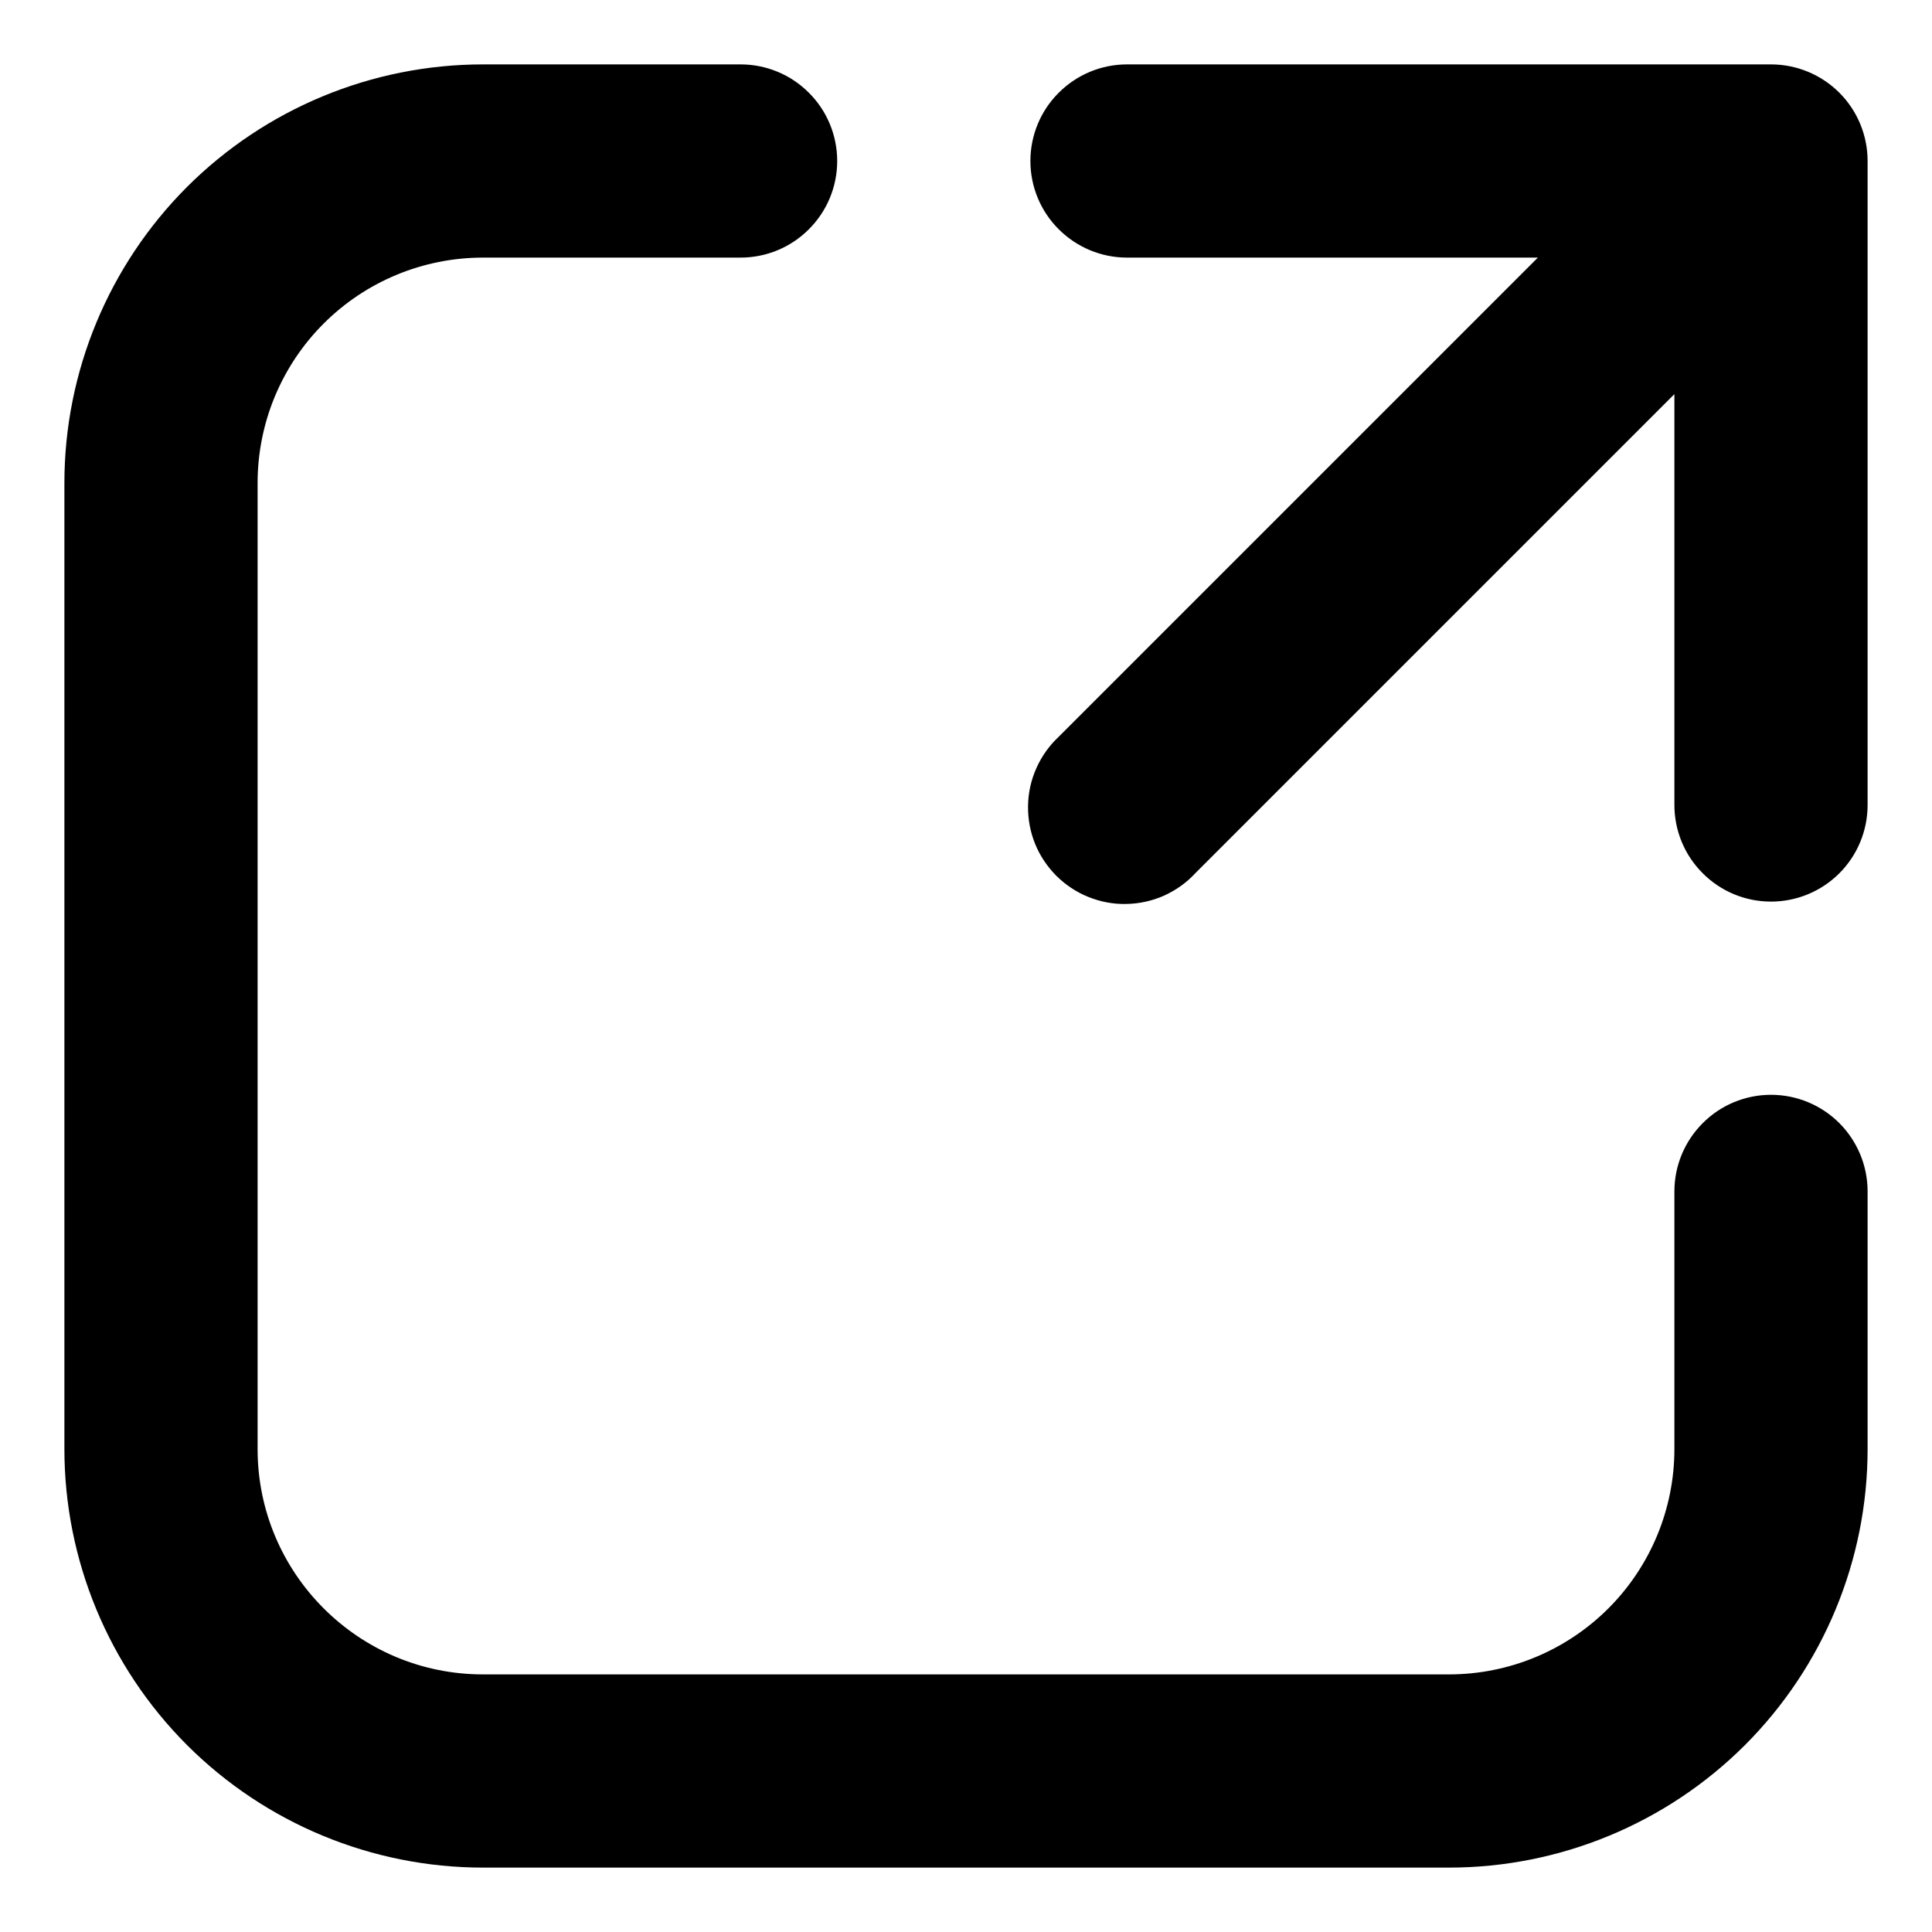 <svg width="18" height="18" viewBox="0 0 18 18" fill="none" xmlns="http://www.w3.org/2000/svg">
<path d="M4.5 2.4C3.943 2.4 3.409 2.621 3.015 3.015C2.621 3.409 2.4 3.943 2.4 4.5V13.5C2.4 14.659 3.341 15.6 4.5 15.6H13.5C14.057 15.6 14.591 15.379 14.985 14.985C15.379 14.591 15.6 14.057 15.6 13.5V11.1C15.6 10.861 15.695 10.633 15.864 10.464C16.032 10.295 16.261 10.2 16.5 10.2C16.739 10.2 16.968 10.295 17.137 10.464C17.305 10.633 17.4 10.861 17.4 11.1V13.5C17.4 14.534 16.989 15.526 16.258 16.258C15.526 16.989 14.534 17.4 13.5 17.4H4.5C3.466 17.4 2.474 16.989 1.742 16.258C1.011 15.526 0.6 14.534 0.6 13.5V4.5C0.6 3.466 1.011 2.474 1.742 1.742C2.474 1.011 3.466 0.6 4.5 0.6H6.9C7.139 0.6 7.368 0.695 7.536 0.864C7.705 1.032 7.8 1.261 7.8 1.5C7.8 1.739 7.705 1.968 7.536 2.136C7.368 2.305 7.139 2.4 6.9 2.4H4.5ZM9.6 1.5C9.6 1.261 9.695 1.032 9.864 0.864C10.033 0.695 10.261 0.6 10.5 0.6H16.5C16.739 0.6 16.968 0.695 17.137 0.864C17.305 1.032 17.4 1.261 17.4 1.5V7.5C17.4 7.739 17.305 7.968 17.137 8.136C16.968 8.305 16.739 8.4 16.5 8.4C16.261 8.4 16.032 8.305 15.864 8.136C15.695 7.968 15.6 7.739 15.6 7.5V3.672L11.136 8.136C11.054 8.225 10.954 8.295 10.844 8.345C10.733 8.394 10.614 8.42 10.493 8.422C10.373 8.425 10.253 8.402 10.141 8.357C10.028 8.312 9.927 8.244 9.841 8.159C9.756 8.073 9.688 7.972 9.643 7.86C9.598 7.748 9.576 7.628 9.578 7.507C9.58 7.386 9.606 7.267 9.656 7.156C9.705 7.046 9.776 6.946 9.864 6.864L14.328 2.4H10.5C10.261 2.4 10.033 2.305 9.864 2.136C9.695 1.968 9.6 1.739 9.6 1.5Z" fill="black"/>
</svg>
